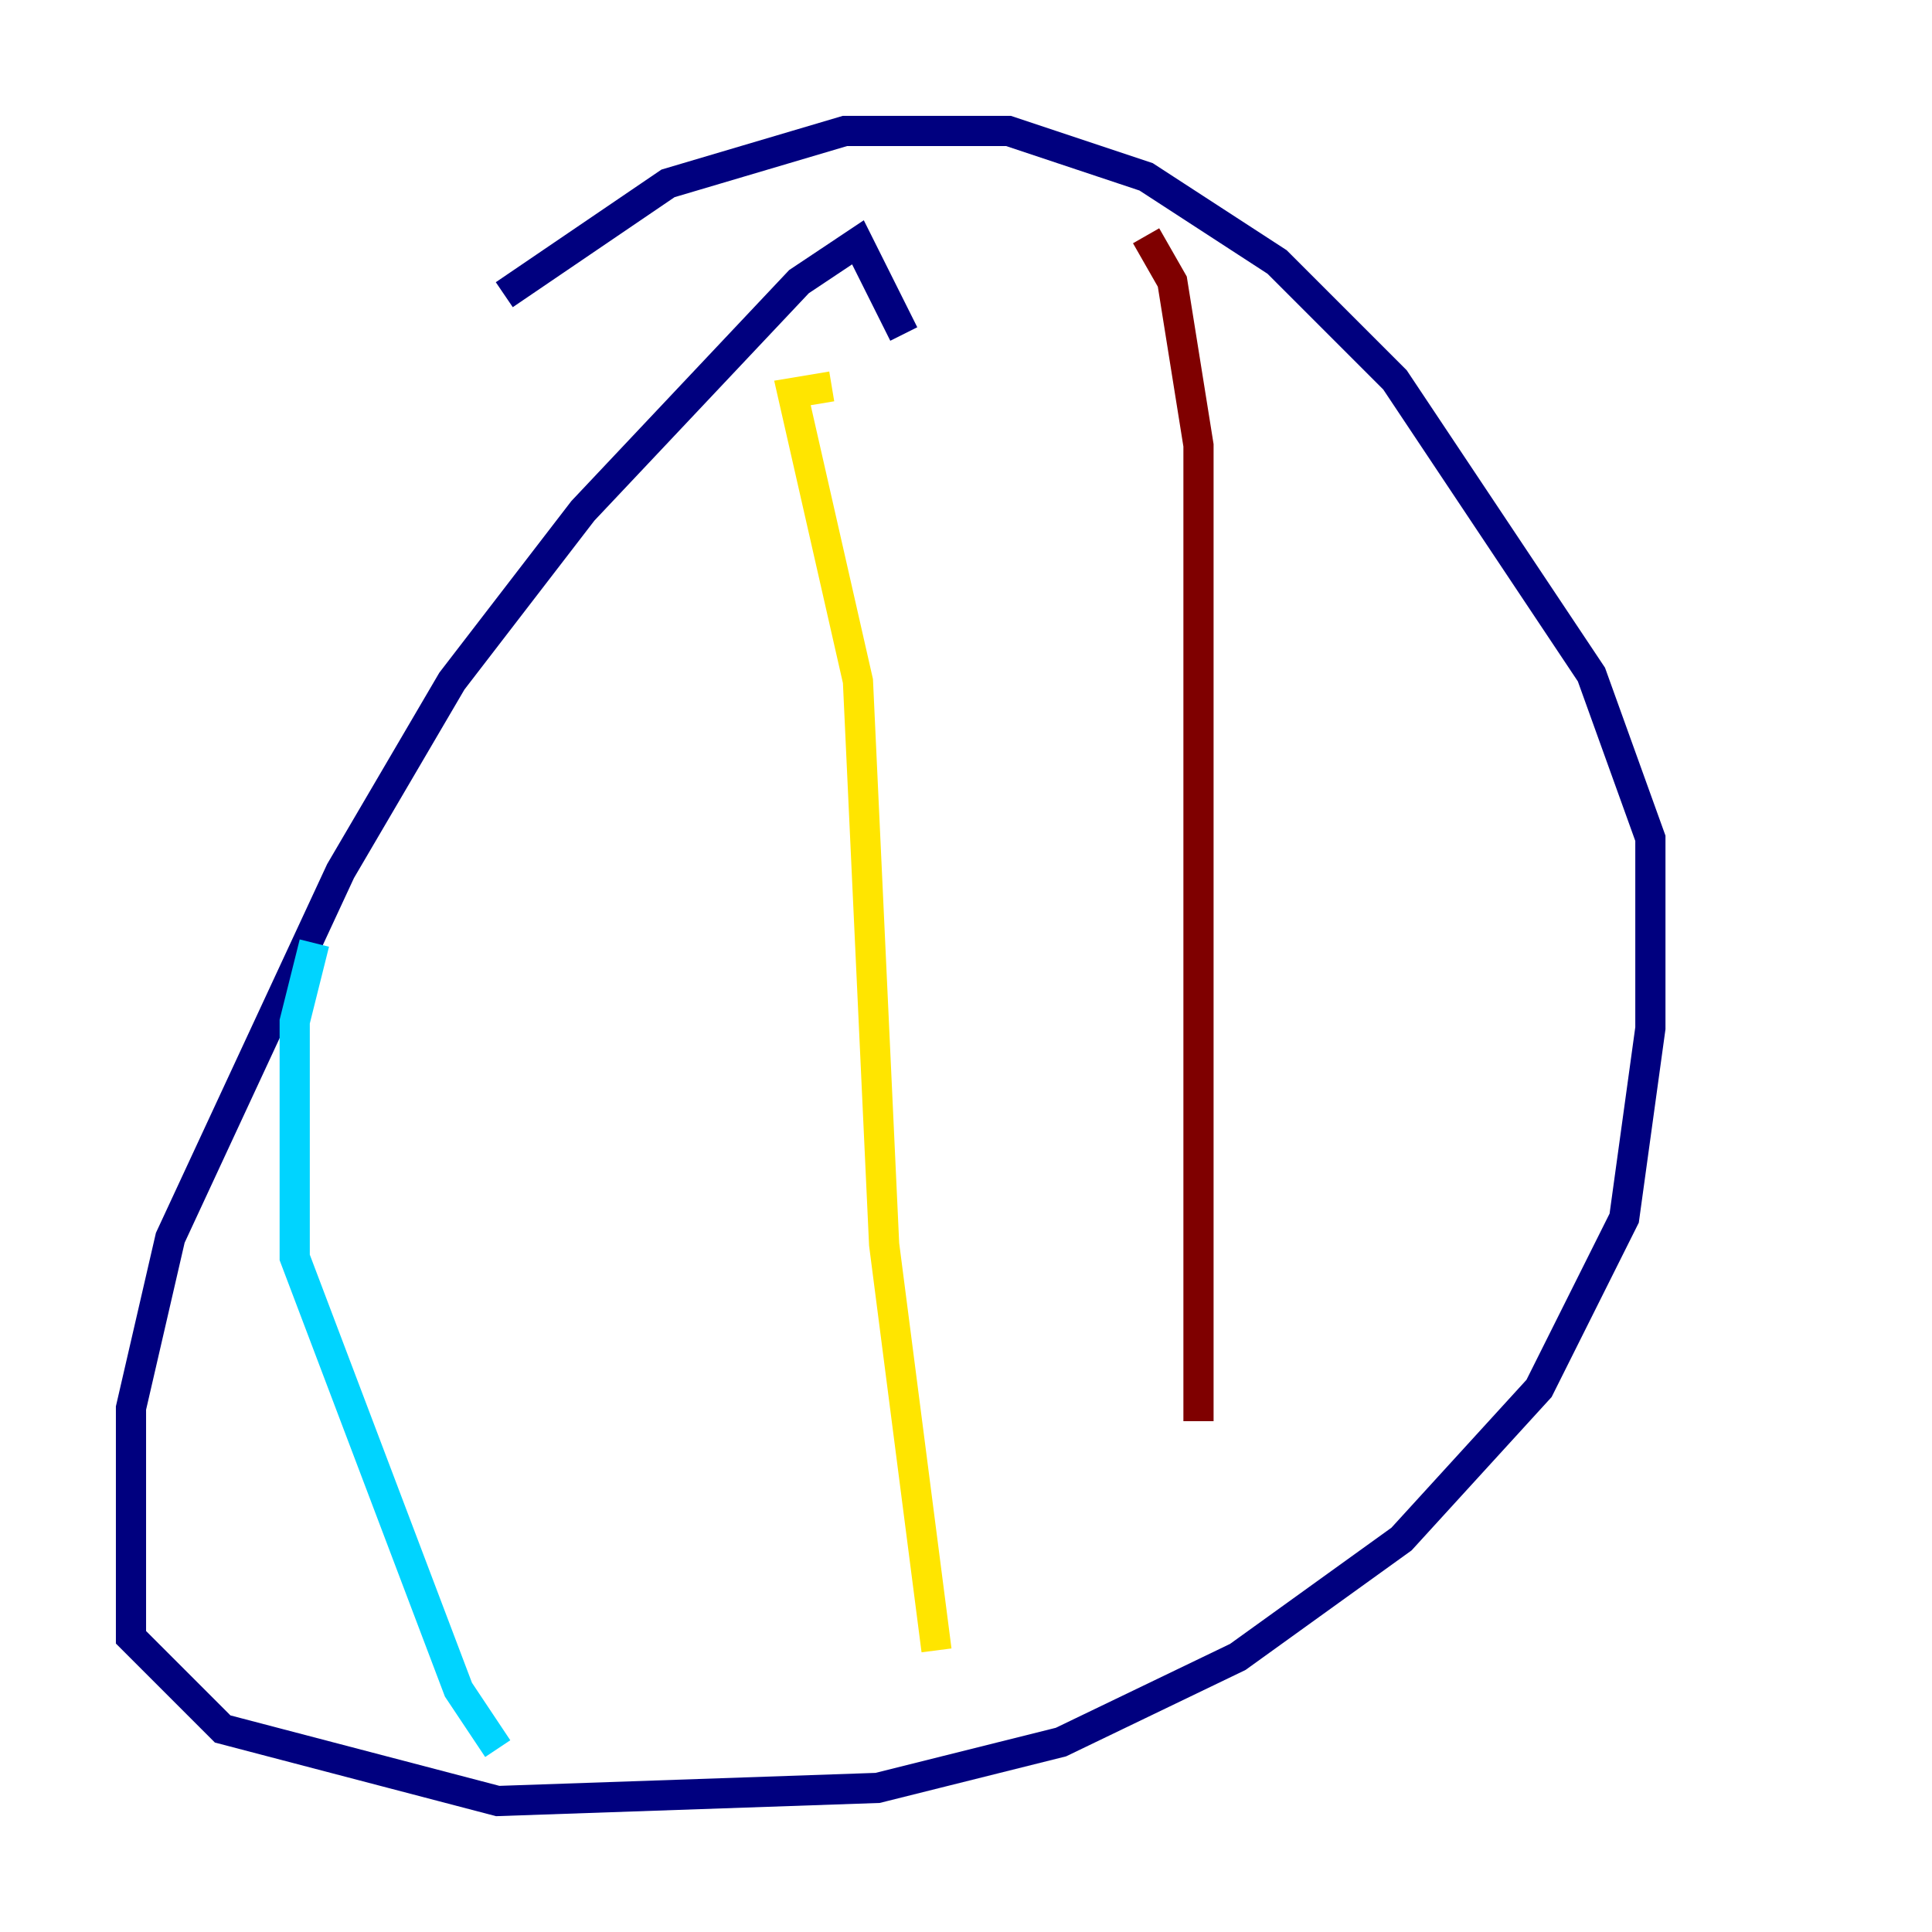 <?xml version="1.0" encoding="utf-8" ?>
<svg baseProfile="tiny" height="128" version="1.2" viewBox="0,0,128,128" width="128" xmlns="http://www.w3.org/2000/svg" xmlns:ev="http://www.w3.org/2001/xml-events" xmlns:xlink="http://www.w3.org/1999/xlink"><defs /><polyline fill="none" points="59.878,22.129 56.841,16.054 52.936,18.658 38.617,33.844 29.939,45.125 22.563,57.709 11.281,82.007 8.678,93.288 8.678,108.475 14.752,114.549 32.976,119.322 58.142,118.454 70.291,115.417 82.007,109.776 92.854,101.966 101.966,91.986 107.607,80.705 109.342,68.122 109.342,55.539 105.437,44.691 92.42,25.166 84.61,17.356 75.932,11.715 66.82,8.678 55.973,8.678 44.258,12.149 33.41,19.525" stroke="#00007f" stroke-width="2" /><polyline fill="none" points="32.976,115.851 30.373,111.946 19.525,83.308 19.525,67.688 20.827,62.481" stroke="#00d4ff" stroke-width="2" /><polyline fill="none" points="55.105,25.6 52.502,26.034 56.841,45.125 58.576,82.441 62.047,109.342" stroke="#ffe500" stroke-width="2" /><polyline fill="none" points="75.932,15.62 77.668,18.658 79.403,29.505 79.403,94.156" stroke="#7f0000" stroke-width="2" /></svg>